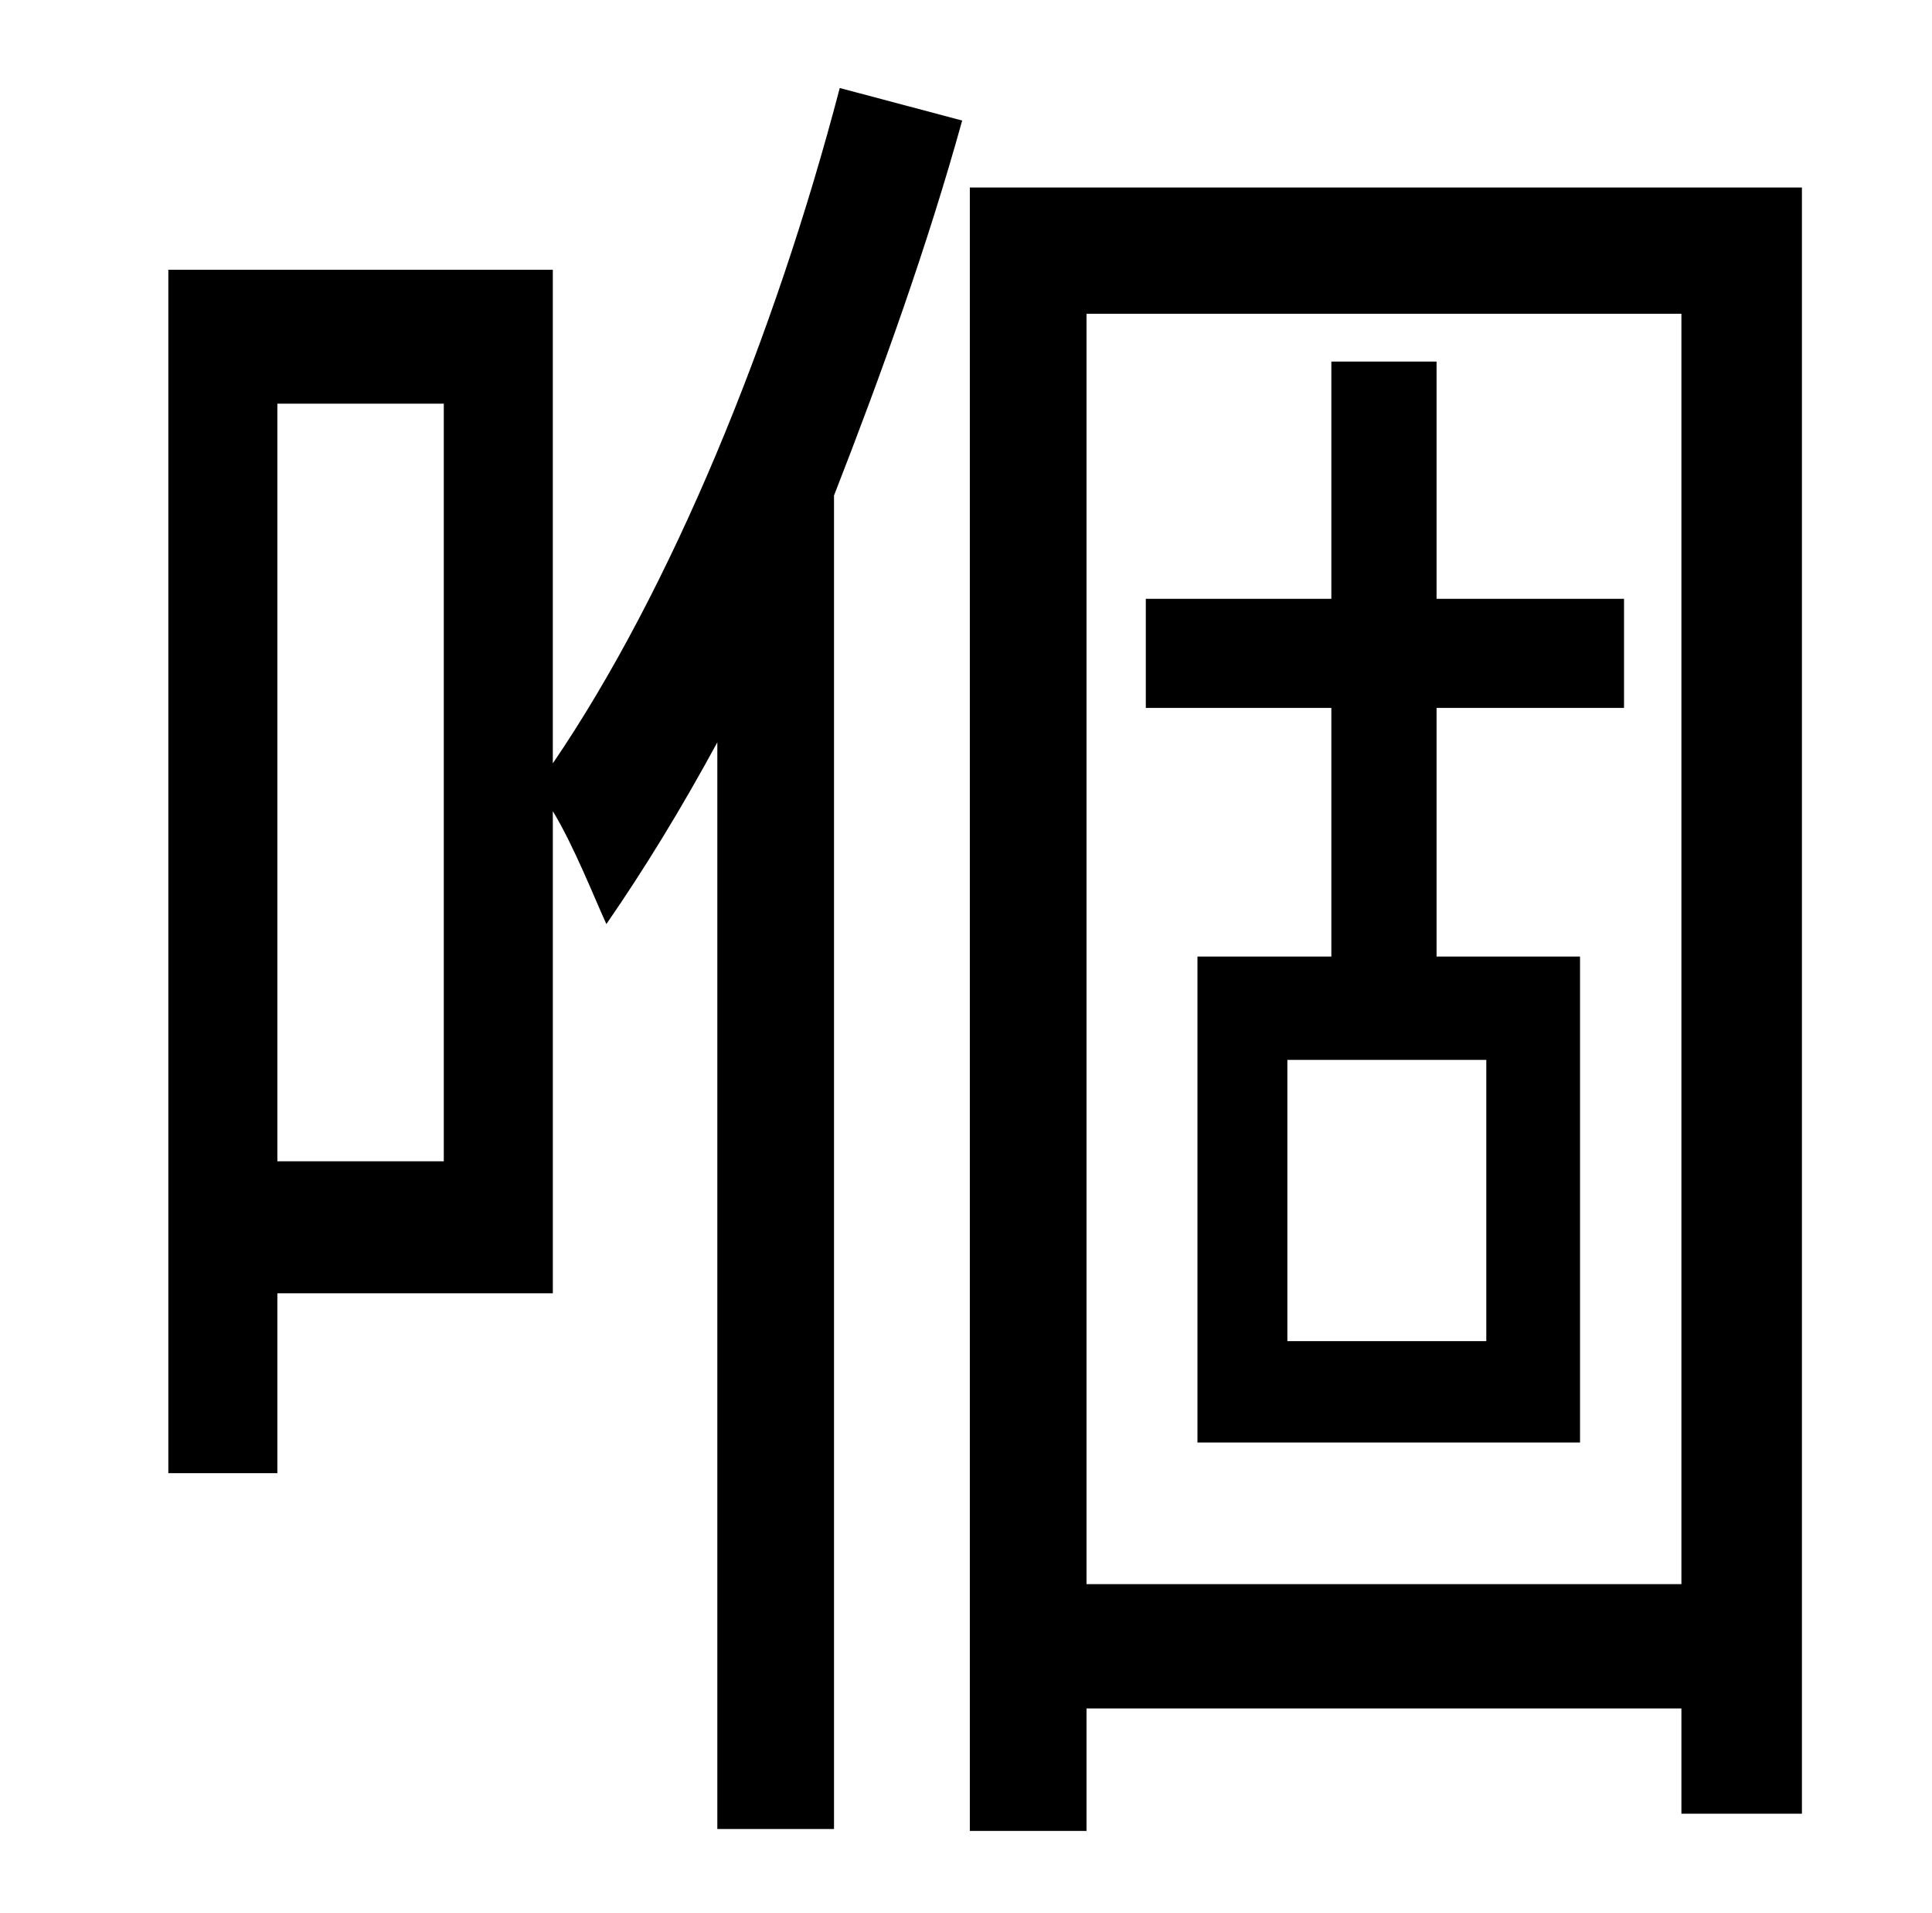 <?xml version="1.0" standalone="no"?>
<!DOCTYPE svg PUBLIC "-//W3C//DTD SVG 1.1//EN" "http://www.w3.org/Graphics/SVG/1.1/DTD/svg11.dtd" >
<svg xmlns="http://www.w3.org/2000/svg" xmlns:xlink="http://www.w3.org/1999/xlink" version="1.1" viewBox="-10 0 1010 1000">
   <path fill="currentColor"
d="M222 607v-396h-87v396h87zM429 46l64 17c-18 65 -42 132 -67 196v697h-61v-568c-19 35 -38 66 -58 95c-6 -13 -17 -41 -28 -59v252h-144v94h-57v-629h201v258c62 -91 116 -223 150 -353zM767 701v-147h-104v147h104zM839 370h-98v130h75v254h-200v-254h70v-130h-97v-57
h97v-124h55v124h98v57zM558 828h311v-664h-311v664zM497 98h435v850h-63v-55h-311v64h-61v-859z" />
</svg>
